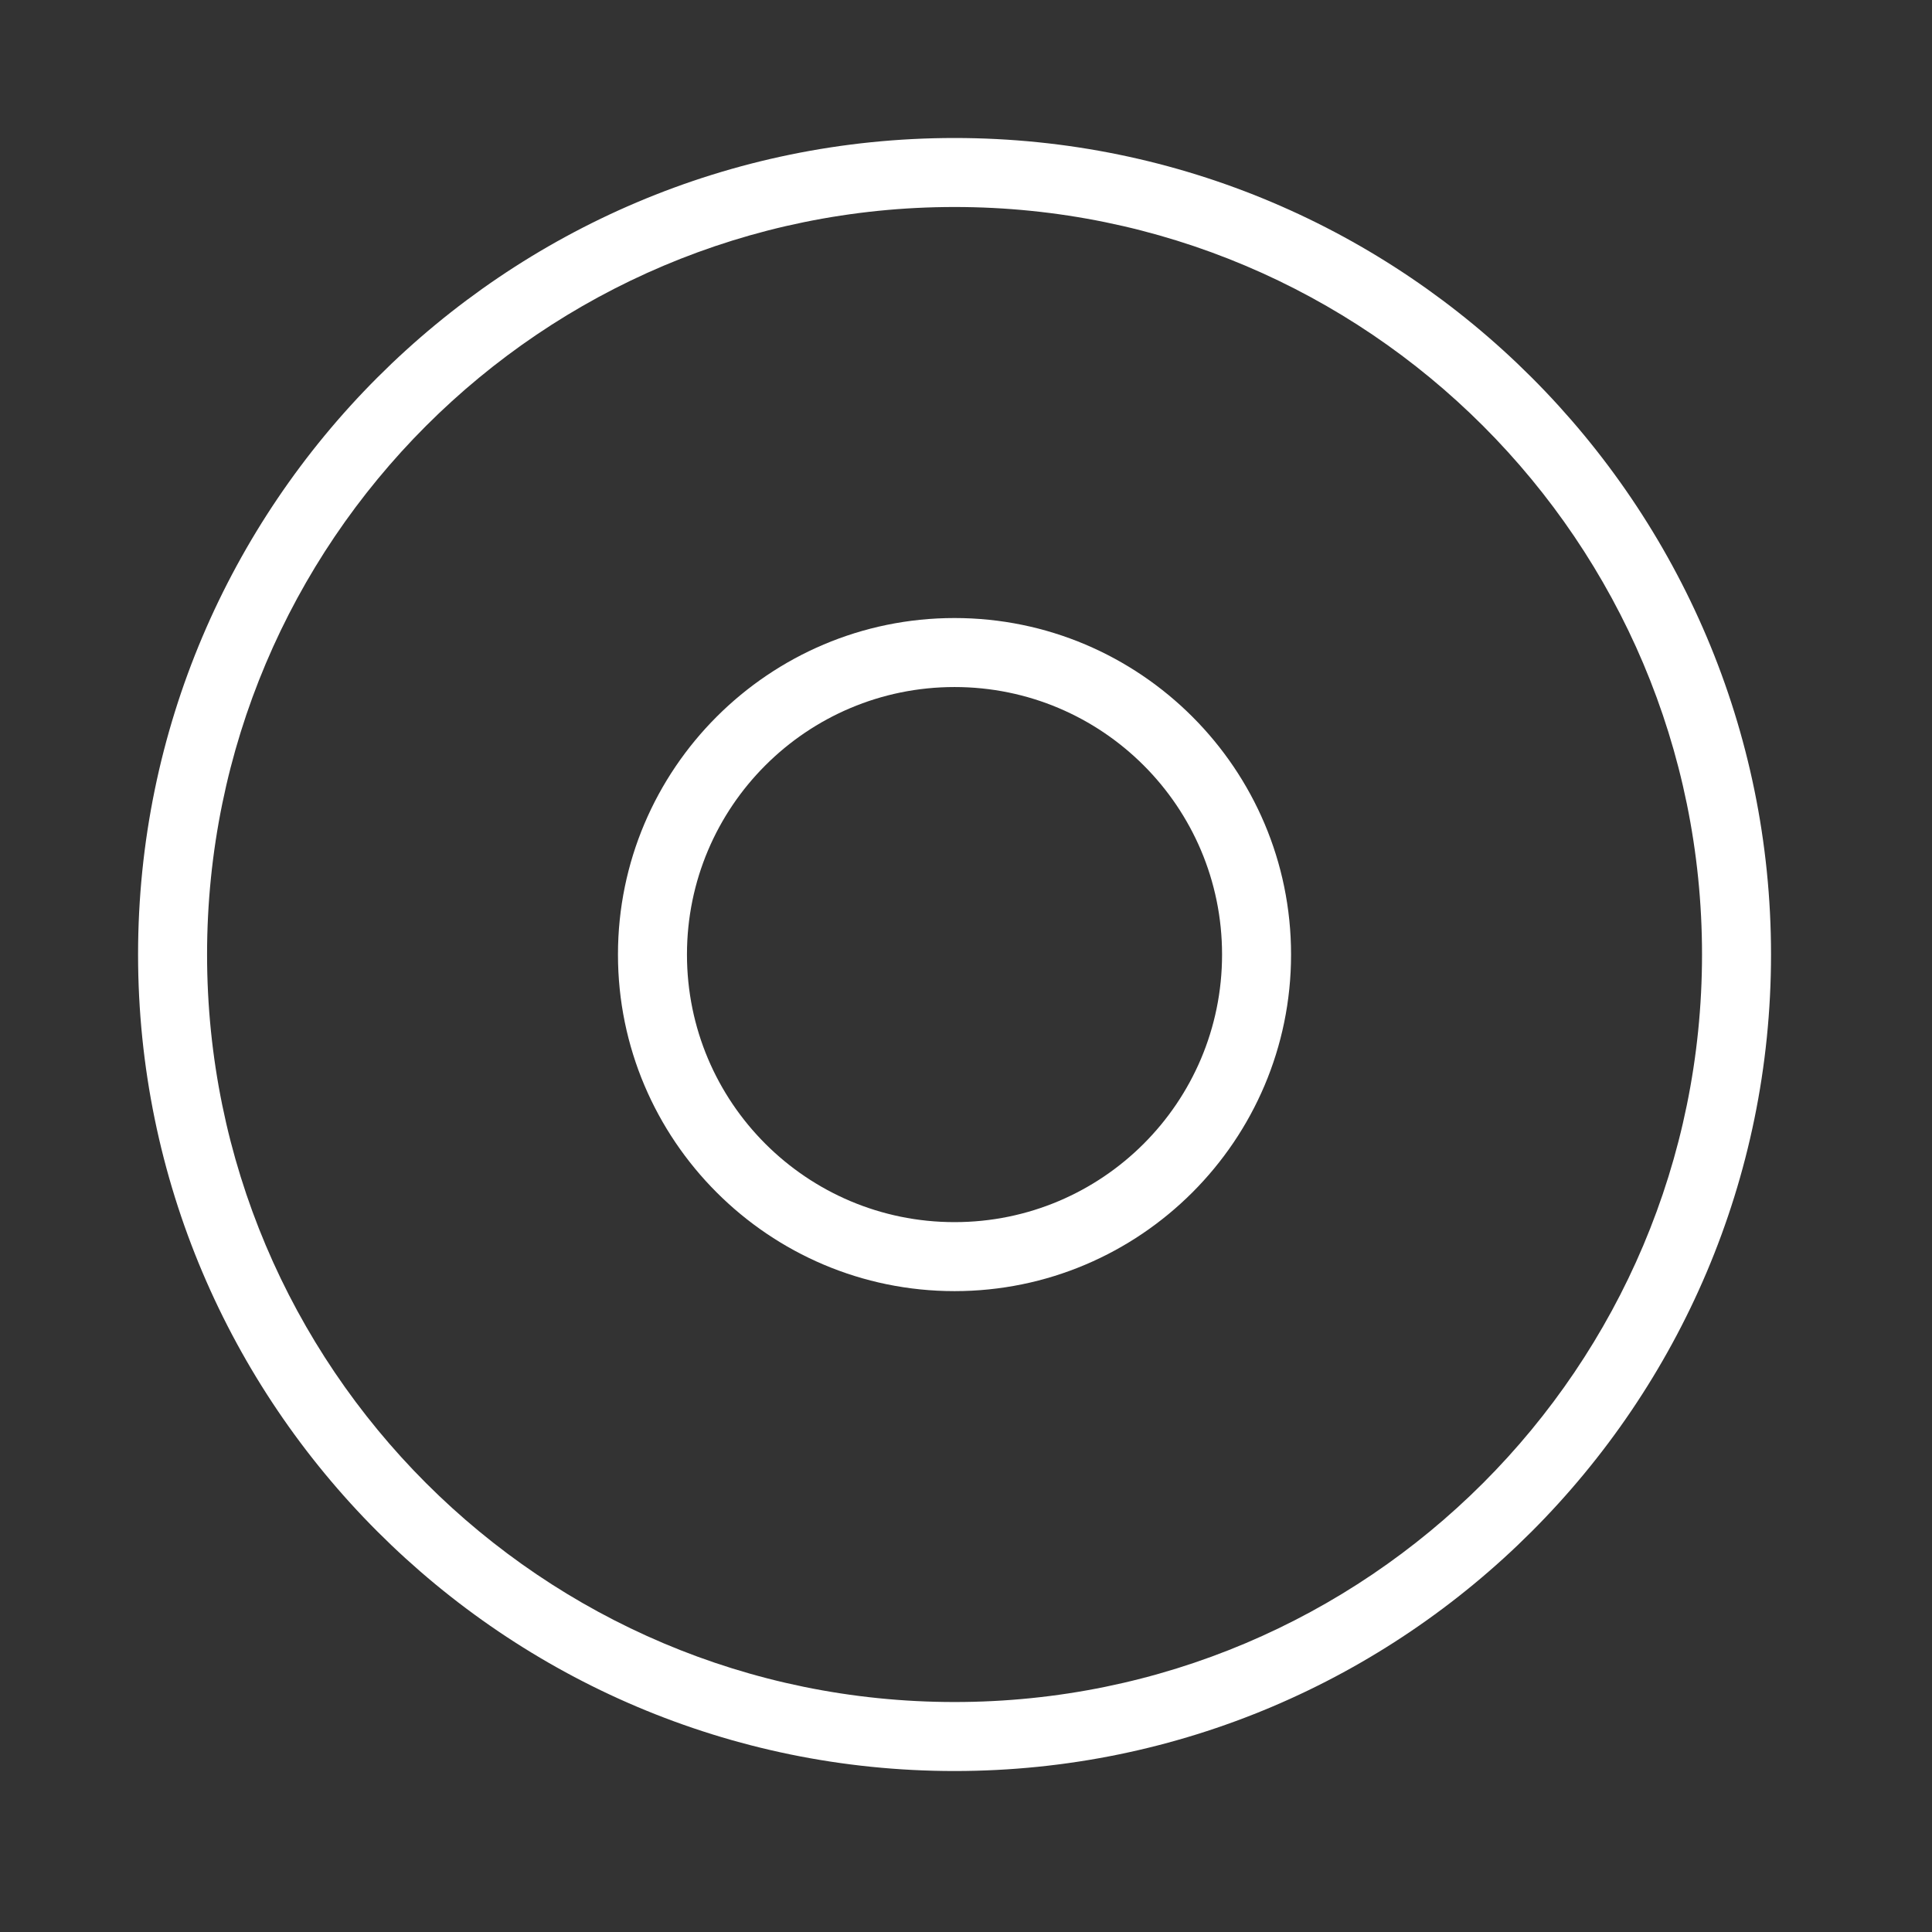 <svg width="28" height="28" viewBox="0 0 28 28" fill="none" xmlns="http://www.w3.org/2000/svg">
<rect x="0" y="0" width="28" height="28" fill="#333333" stroke="none"/>
<path fill-rule="evenodd" clip-rule="evenodd" d="M13.834 2C7.309 2 2.001 7.309 2.001 13.833C2.001 20.358 7.309 25.667 13.834 25.667C20.359 25.667 25.667 20.358 25.667 13.833C25.667 7.309 20.359 2 13.834 2ZM13.834 3C19.817 3 24.667 7.85 24.667 13.833C24.667 19.816 19.817 24.667 13.834 24.667C7.851 24.667 3.001 19.816 3.001 13.833C3.001 7.85 7.851 3 13.834 3Z" fill="white"/>
<path fill-rule="evenodd" clip-rule="evenodd" d="M13.834 8.957C11.145 8.957 8.956 11.145 8.956 13.834C8.956 16.524 11.145 18.712 13.834 18.712C16.523 18.712 18.711 16.524 18.711 13.834C18.711 11.145 16.523 8.957 13.834 8.957ZM13.834 9.957C15.975 9.957 17.711 11.693 17.711 13.834C17.711 15.976 15.975 17.712 13.834 17.712C11.692 17.712 9.956 15.976 9.956 13.834C9.956 11.693 11.692 9.957 13.834 9.957Z" fill="white"/>
</svg>
